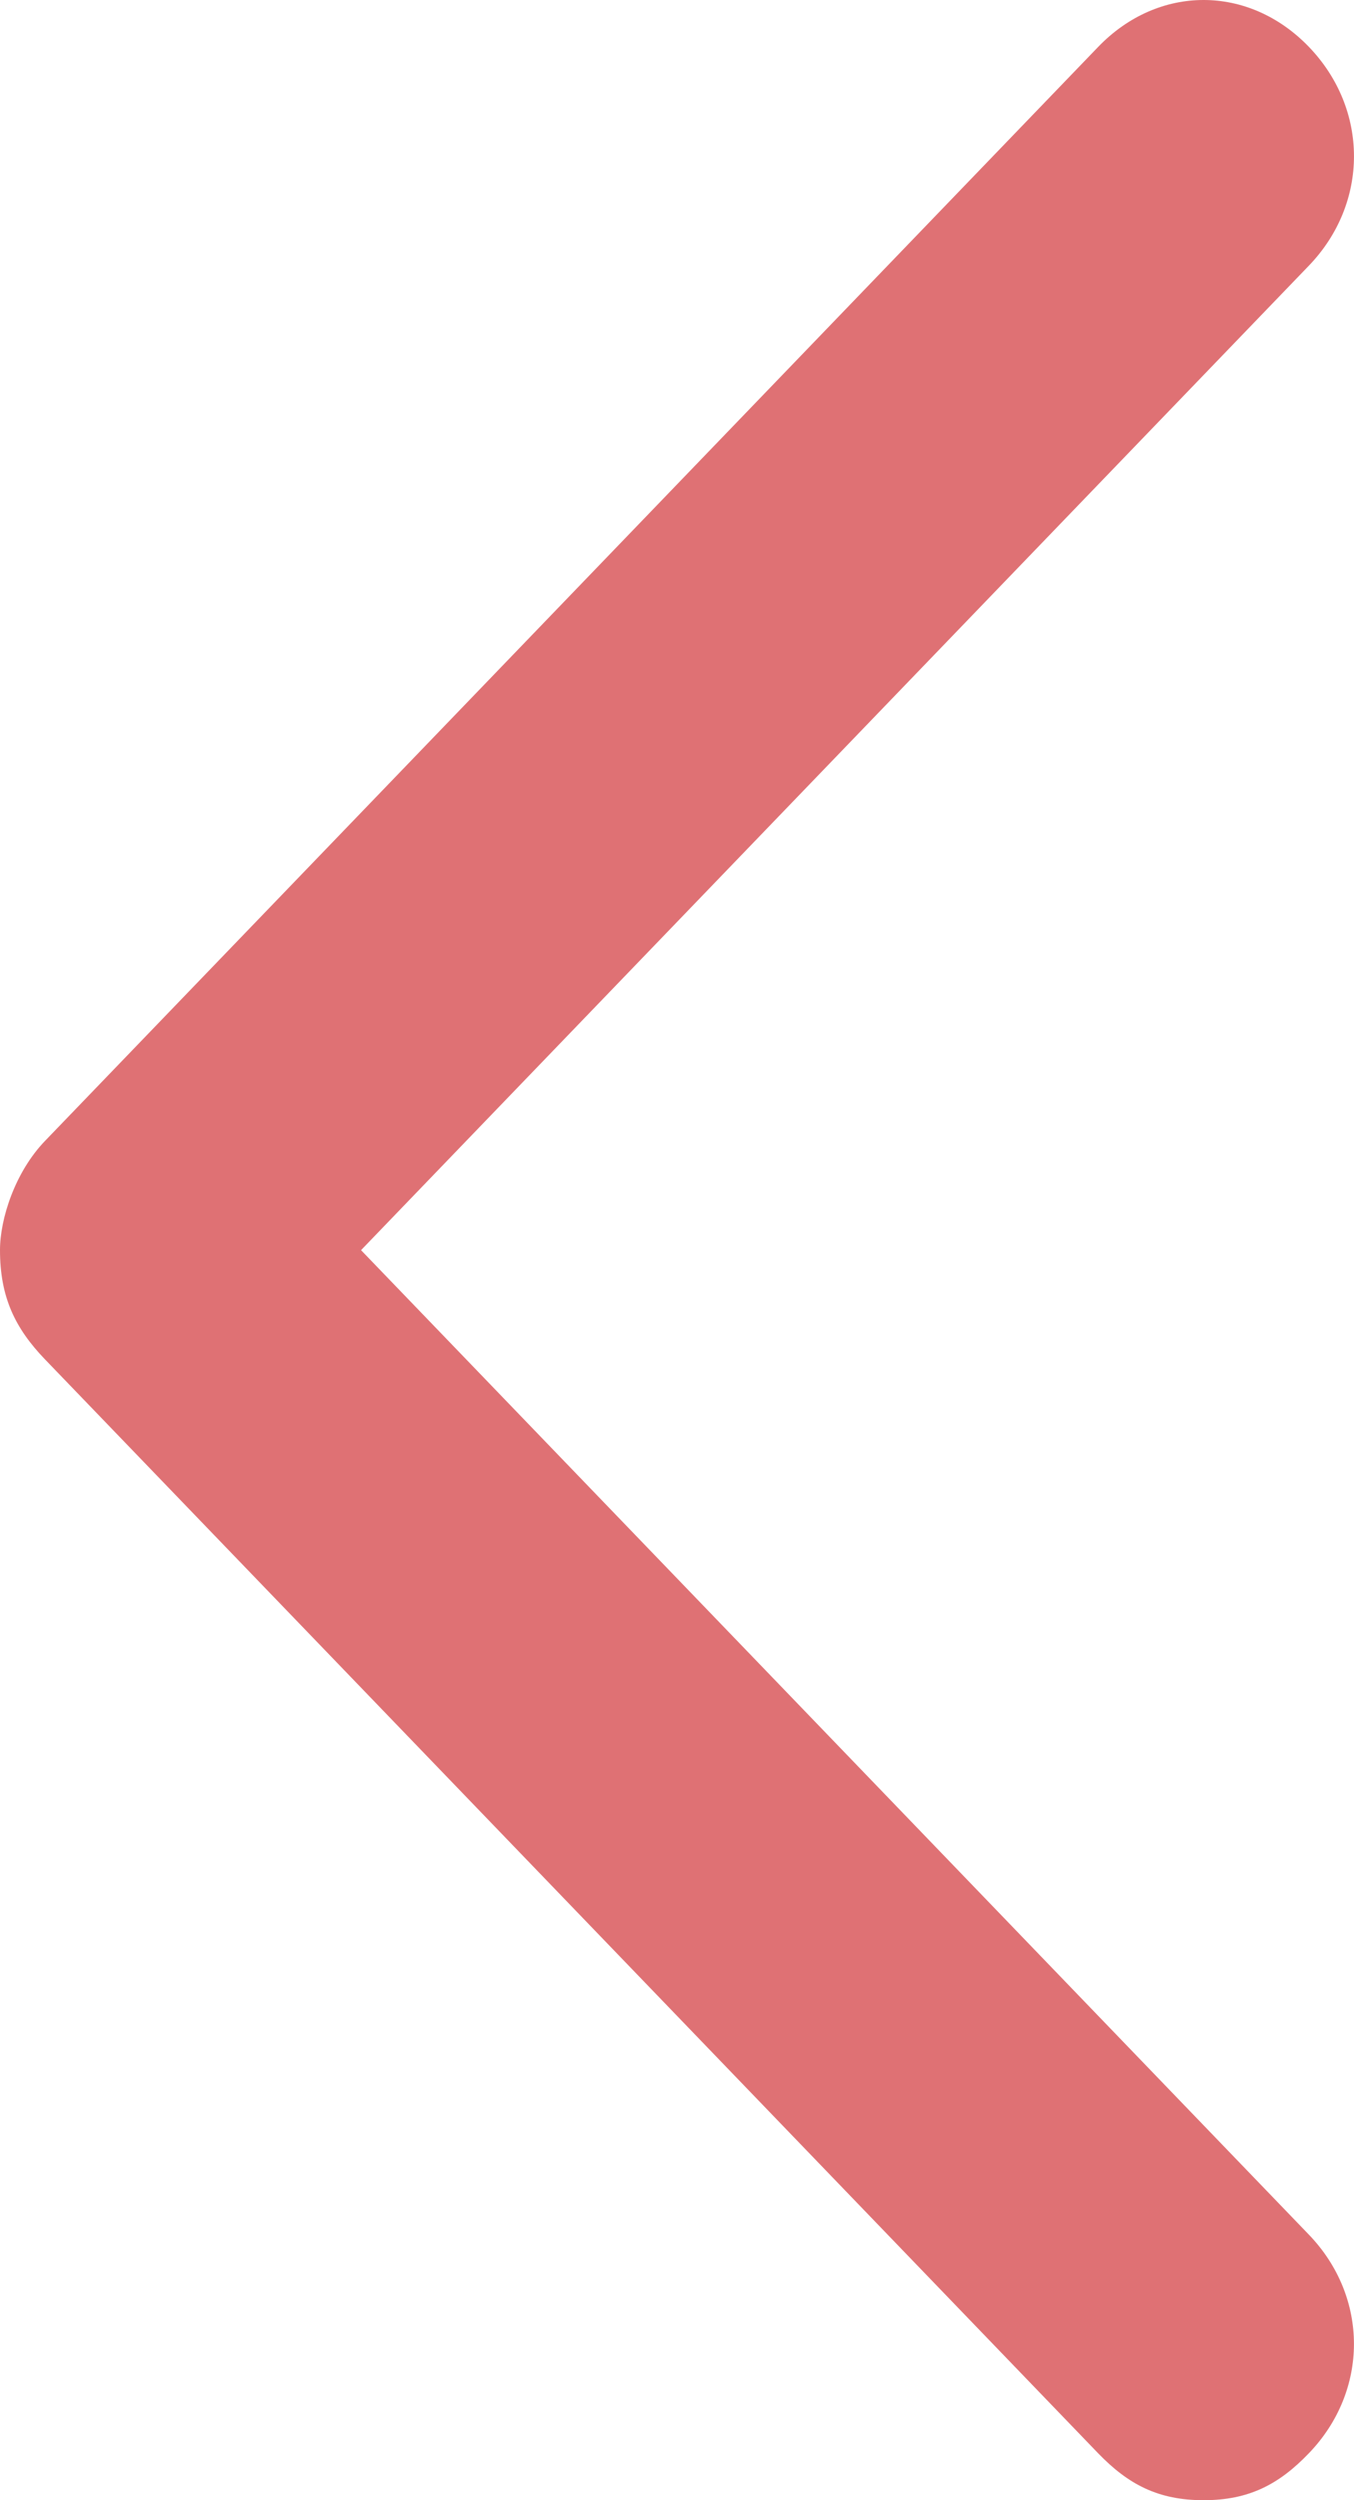 <svg width="13" height="24" viewBox="0 0 13 24" fill="none" xmlns="http://www.w3.org/2000/svg">
<path opacity="0.8" d="M3.467 12L12.567 2.55C13.144 1.95 13.144 1.05 12.567 0.45C11.989 -0.15 11.122 -0.15 10.544 0.45L0.434 10.95C0.144 11.25 -0 11.7 -0 12C-0 12.45 0.144 12.75 0.433 13.05L10.544 23.55C10.834 23.85 11.122 24 11.556 24C11.989 24 12.278 23.85 12.566 23.55C13.144 22.95 13.144 22.05 12.566 21.45L3.466 12H3.467Z" fill="#D74E51"/>
</svg>

